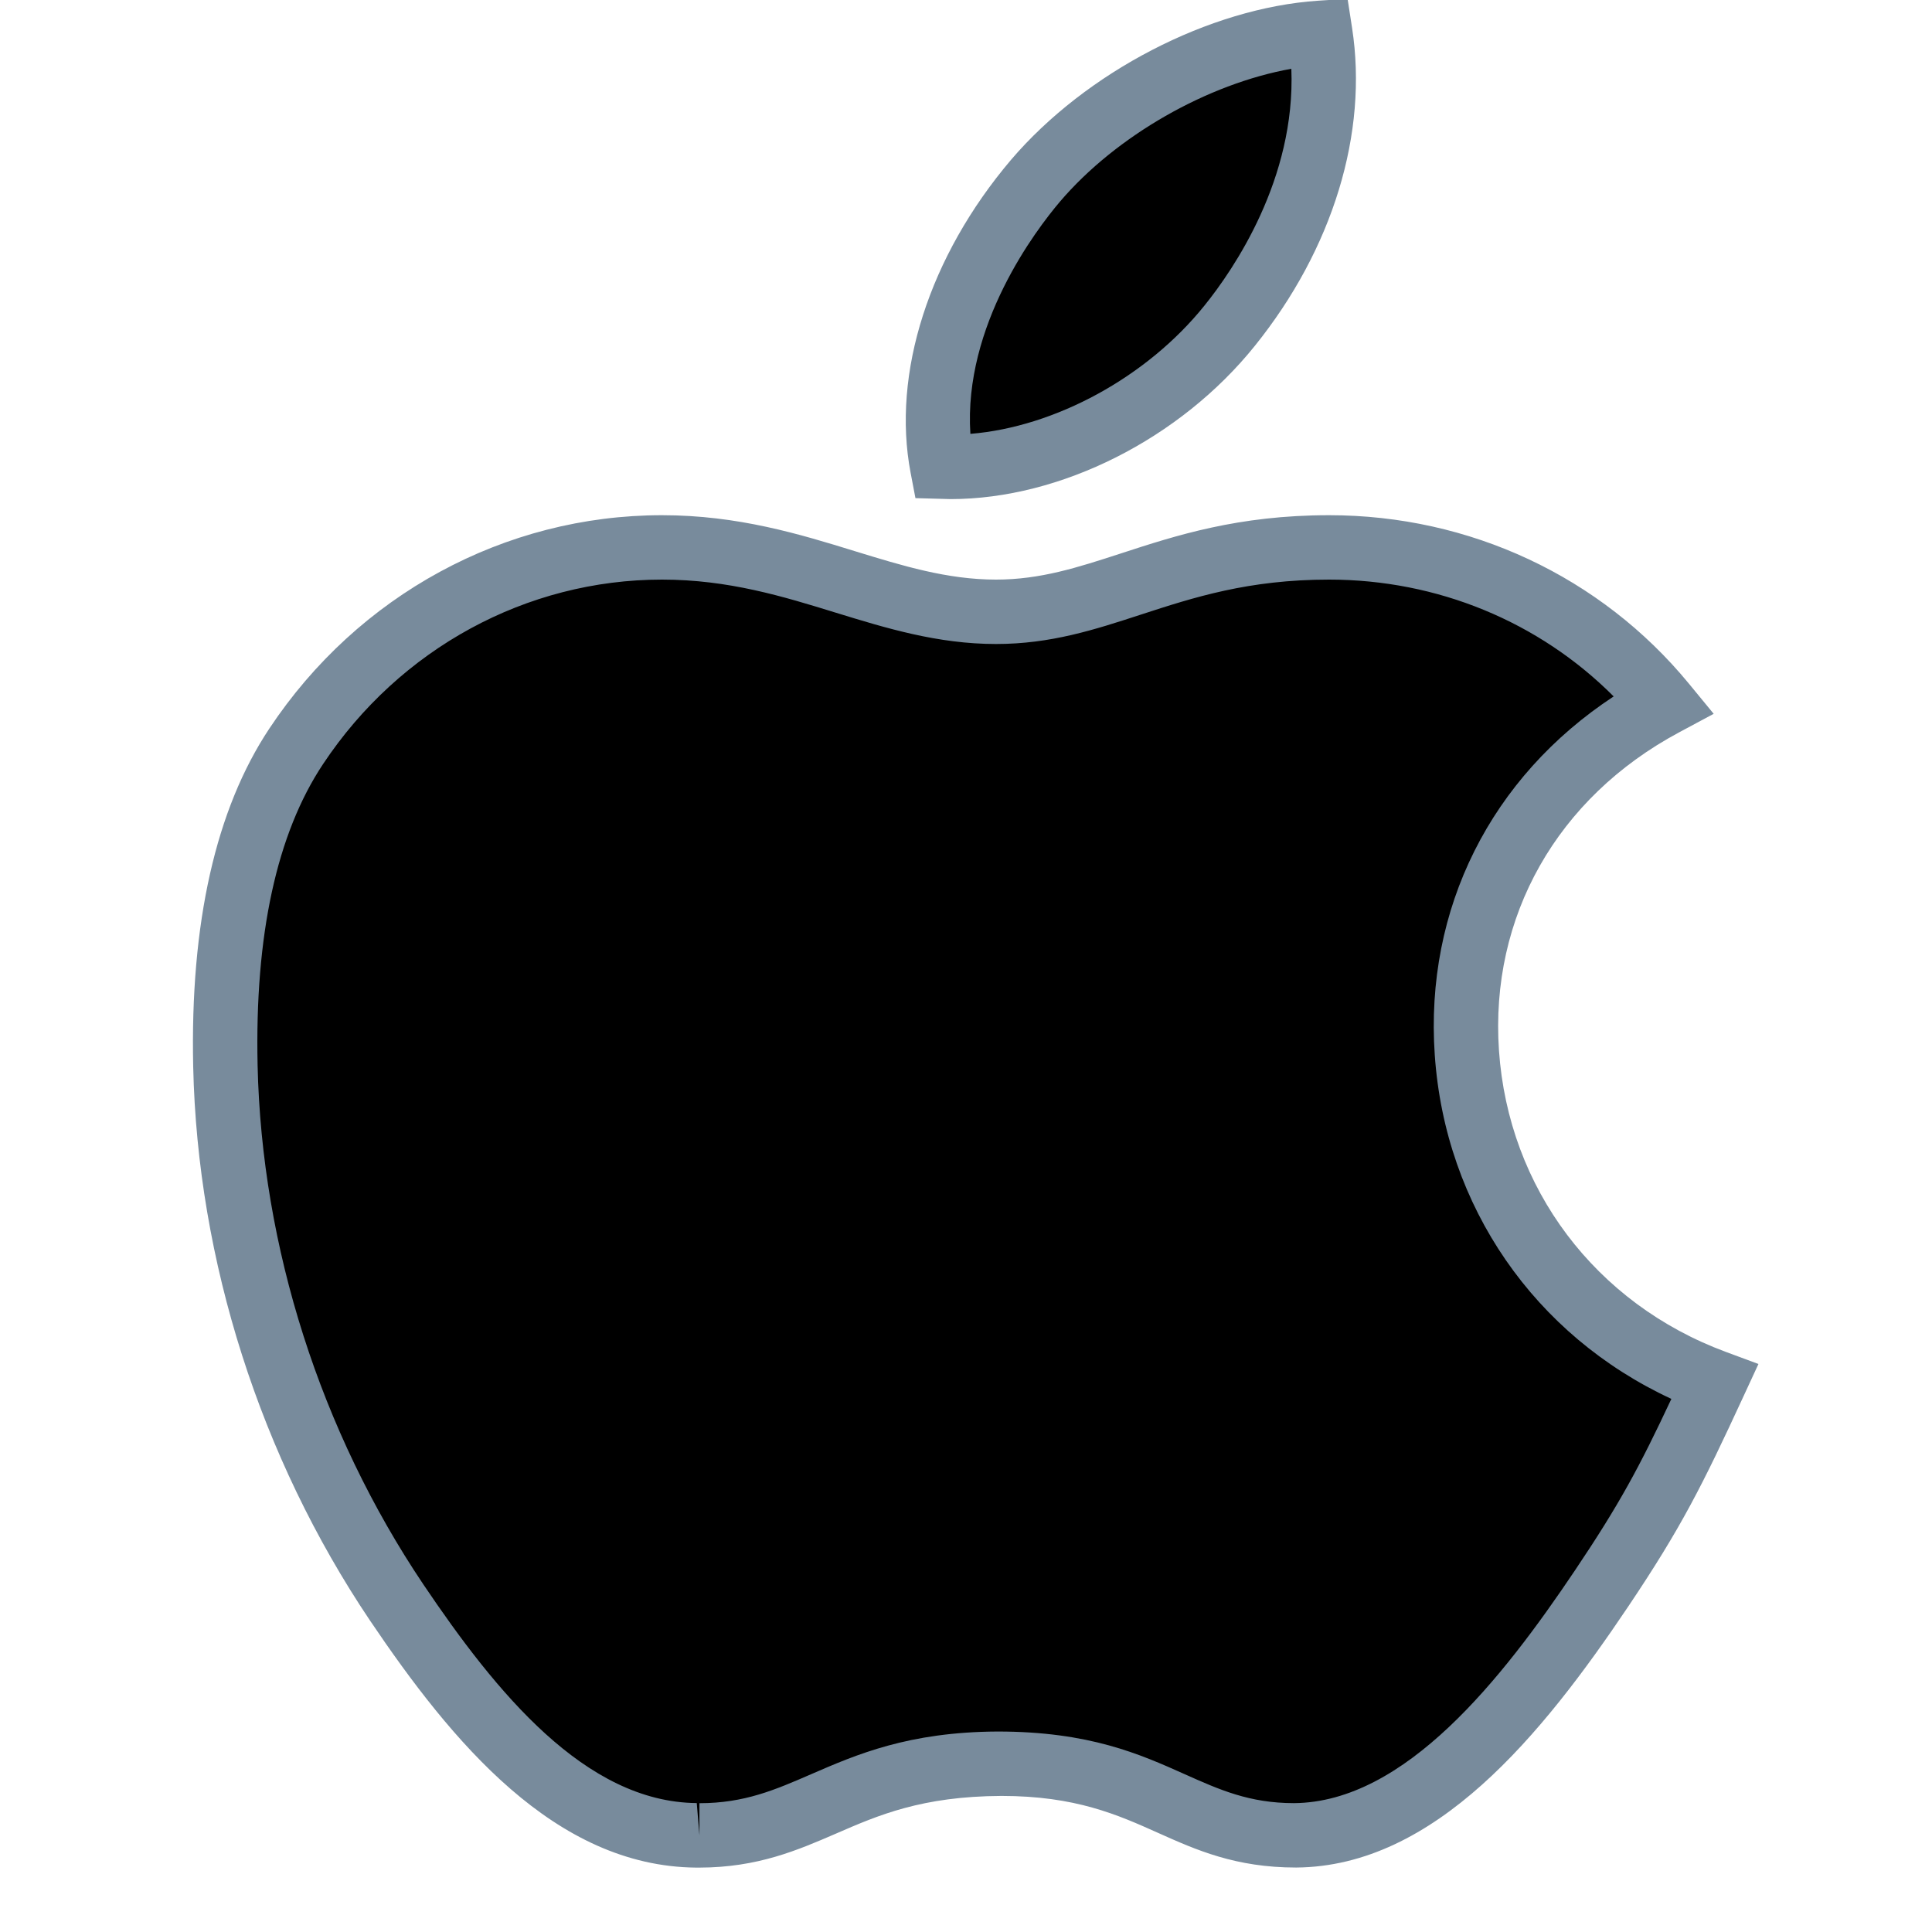 <?xml version="1.0" encoding="utf-8"?>
<svg width="30px" height="30px" viewBox="0 0 30 30" version="1.1" xmlns:xlink="http://www.w3.org/1999/xlink" xmlns="http://www.w3.org/2000/svg">
  <defs>
    <path d="M30 0L30 0L30 30L0 30L0 0L30 0Z" id="path_1" />
    <clipPath id="clip_1">
      <use xlink:href="#path_1" clip-rule="evenodd" fill-rule="evenodd" />
    </clipPath>
  </defs>
  <g id="Apple Logo">
    <path d="M30 0L30 0L30 30L0 30L0 0L30 0Z" id="Apple-Logo" fill="none" stroke="none" />
    <path d="M26.625 21.46C25.989 22.836 25.684 23.451 24.868 24.666C23.727 26.364 22.115 28.483 20.123 28.498C18.352 28.512 17.895 27.368 15.491 27.386C13.088 27.398 12.587 28.519 10.813 28.499C8.822 28.483 7.297 26.573 6.155 24.879C4.327 22.157 3.557 19.168 3.498 16.553C3.454 14.6 3.754 12.855 4.598 11.588C5.995 9.486 8.205 8.5 10.279 8.5C12.392 8.5 13.72 9.5 15.466 9.5C17.163 9.5 18.195 8.5 20.638 8.5C22.486 8.5 24.441 9.234 25.836 10.931C21.269 13.377 22.01 19.753 26.625 21.46L26.625 21.46Z" id="Shape" fill="black" stroke="none" clip-path="url(#clip_1)" />
    <path d="M10.86 29L10.809 29C8.614 28.981 7.016 27.048 5.743 25.16C4.041 22.627 3.067 19.576 3 16.565C2.951 14.334 3.349 12.566 4.183 11.312C5.56 9.238 7.838 8 10.279 8C11.461 8 12.424 8.296 13.273 8.558C14.012 8.785 14.709 9 15.466 9C16.157 9 16.737 8.811 17.407 8.593C18.259 8.315 19.226 8 20.638 8C22.821 8 24.856 8.952 26.223 10.613L26.61 11.084L26.073 11.372C24.178 12.387 23.133 14.234 23.276 16.313C23.423 18.45 24.773 20.242 26.798 20.992L27.305 21.18L27.078 21.671C26.431 23.072 26.108 23.717 25.283 24.946C23.943 26.941 22.283 28.983 20.127 28.999C20.127 28.999 20.127 28.999 20.126 28.999C19.185 28.999 18.575 28.726 17.985 28.462C17.354 28.179 16.7 27.887 15.55 27.887C14.314 27.893 13.639 28.186 12.986 28.47C12.387 28.729 11.766 28.999 10.86 29L10.86 29ZM10.279 9C8.175 9 6.207 10.071 5.016 11.865C4.297 12.946 3.955 14.52 4 16.542C4.063 19.364 4.977 22.226 6.572 24.6C7.699 26.272 9.086 27.984 10.819 27.998L10.861 28.498L10.861 28C11.559 28 12.037 27.792 12.59 27.552C13.301 27.243 14.107 26.894 15.491 26.887C15.491 26.887 15.492 26.887 15.492 26.887C16.916 26.887 17.702 27.239 18.395 27.549C18.934 27.79 19.4 27.999 20.093 27.999C21.821 27.986 23.329 26.062 24.454 24.388C25.147 23.357 25.457 22.78 25.953 21.722C23.832 20.738 22.441 18.736 22.279 16.382C22.122 14.107 23.152 12.067 25.057 10.814C23.9 9.654 22.32 9 20.638 9C19.385 9 18.537 9.276 17.717 9.543C16.997 9.778 16.316 10 15.466 10C14.559 10 13.756 9.753 12.979 9.514C12.159 9.261 11.311 9 10.279 9L10.279 9Z" id="Shape" fill="#788B9C" fill-rule="evenodd" stroke="none" clip-path="url(#clip_1)" />
    <g id="Group" transform="translate(14.065 -0.019)" clip-path="url(#clip_1)">
      <path d="M5.032 5.073C5.984 3.89 6.698 2.23 6.435 0.529C4.883 0.633 3.075 1.583 2.014 2.825C1.052 3.958 0.255 5.639 0.566 7.267C2.26 7.319 4.014 6.342 5.032 5.073L5.032 5.073Z" id="Shape" fill="#000" stroke="none" />
      <path d="M0.695 7.769C0.695 7.769 0.695 7.769 0.695 7.769L0.15 7.754L0.075 7.361C-0.22 5.815 0.363 3.999 1.633 2.502C2.799 1.136 4.716 0.143 6.402 0.03L6.86 0L6.93 0.453C7.182 2.084 6.632 3.883 5.422 5.387C4.261 6.833 2.405 7.769 0.695 7.769L0.695 7.769ZM5.987 1.087C4.69 1.319 3.27 2.123 2.394 3.15C2.022 3.588 0.893 5.07 1.003 6.756C2.319 6.649 3.748 5.874 4.641 4.76C5.09 4.203 6.055 2.796 5.987 1.087L5.987 1.087Z" id="Shape" fill="#788B9C" fill-rule="evenodd" stroke="none" />
    </g>
  </g>
</svg>